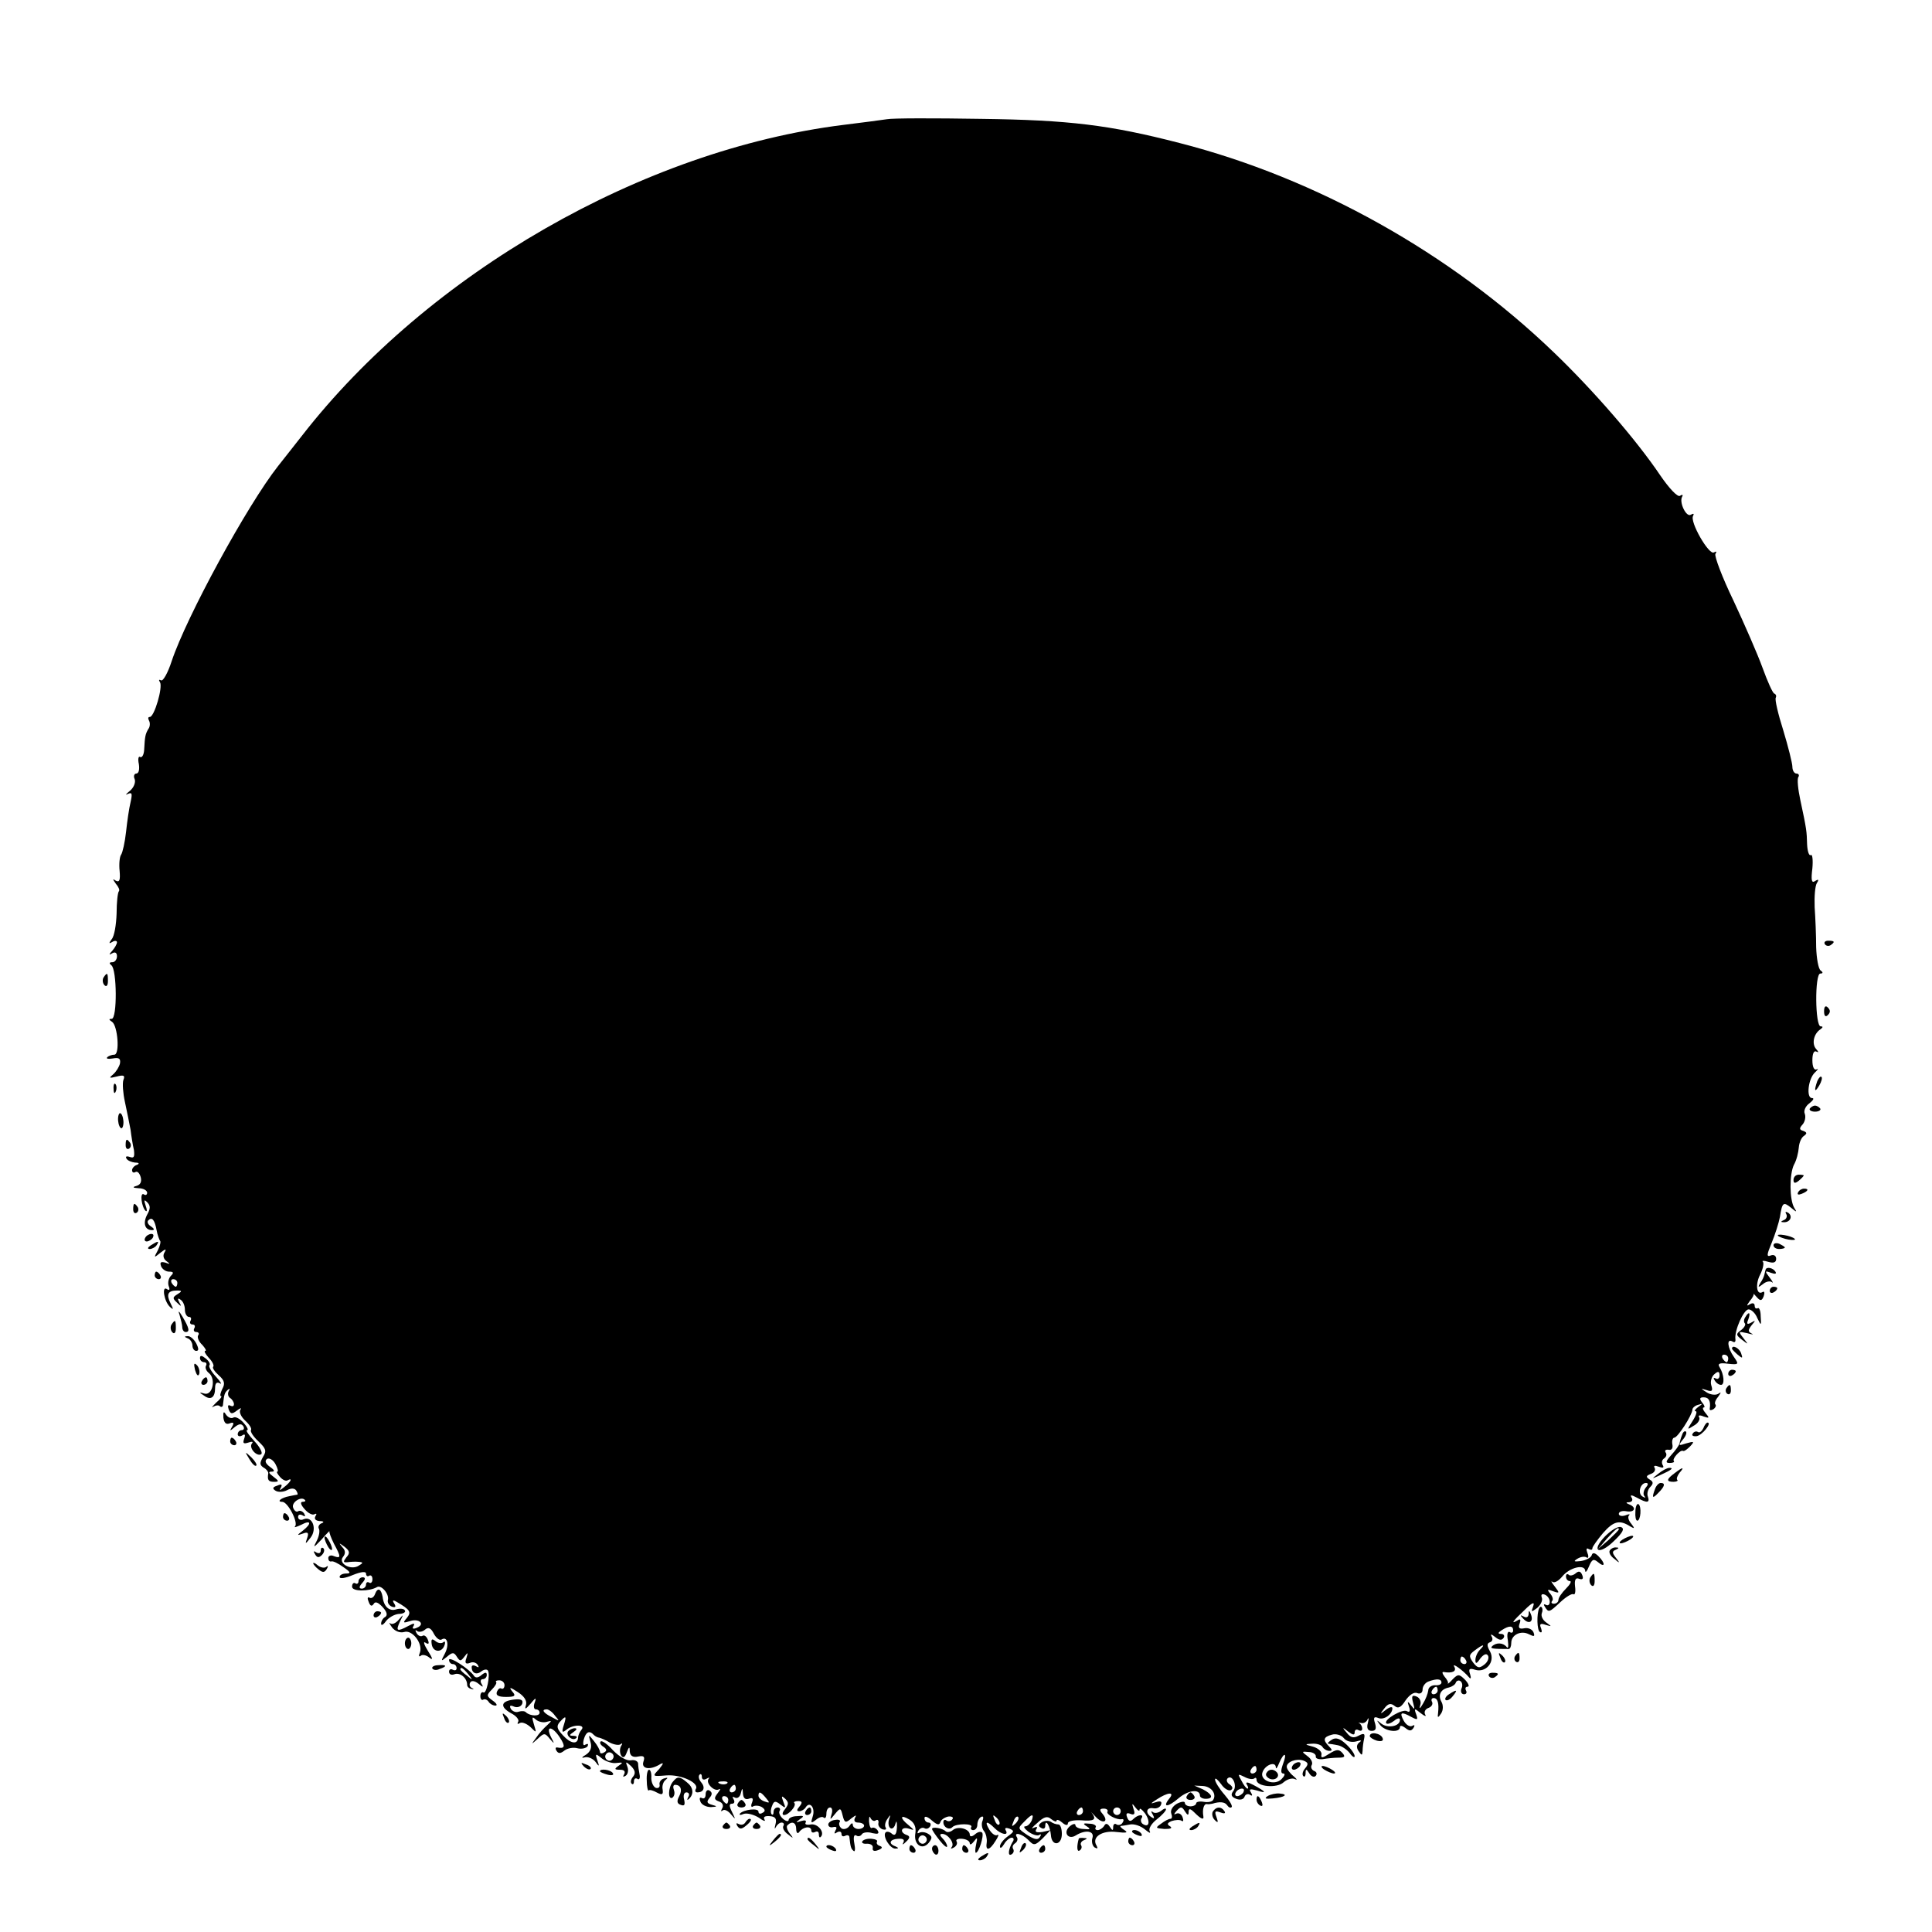 <?xml version="1.0" standalone="no"?>
<!DOCTYPE svg PUBLIC "-//W3C//DTD SVG 20010904//EN"
 "http://www.w3.org/TR/2001/REC-SVG-20010904/DTD/svg10.dtd">
<svg version="1.0" xmlns="http://www.w3.org/2000/svg"
 width="512pt" height="512pt" viewBox="0 0 512 512"
 preserveAspectRatio="xMidYMid meet">
<g transform="translate(0,512) scale(0.1,-0.1)"
fill="#000000" stroke="none">
<path d="M2350 4804 c-14 -2 -65 -9 -115 -15 -531 -66 -1100 -393 -1435 -824
-30 -38 -58 -74 -63 -80 -82 -104 -243 -400 -282 -517 -10 -31 -23 -54 -28
-51 -6 3 -7 1 -3 -5 8 -13 -15 -92 -27 -92 -5 0 -5 -4 -2 -10 3 -5 3 -16 -2
-22 -8 -14 -9 -19 -11 -56 -1 -13 -6 -21 -11 -18 -4 3 -6 -6 -3 -19 2 -14 0
-25 -7 -25 -5 0 -8 -7 -4 -15 3 -9 -3 -23 -13 -31 -11 -9 -13 -12 -5 -8 11 5
12 1 7 -22 -4 -16 -9 -51 -12 -79 -3 -27 -9 -54 -13 -60 -4 -5 -6 -25 -4 -43
2 -24 0 -31 -10 -26 -9 6 -9 5 0 -8 7 -8 11 -17 8 -20 -3 -3 -6 -29 -6 -59 -1
-30 -6 -60 -13 -68 -8 -11 -8 -13 2 -7 6 4 12 3 12 -1 0 -5 -6 -15 -12 -22
-10 -11 -10 -13 0 -7 7 4 12 1 12 -8 0 -9 -6 -16 -12 -16 -9 0 -9 -3 -3 -8 15
-10 16 -142 1 -142 -8 0 -8 -2 1 -8 15 -10 21 -87 6 -87 -6 0 -15 -3 -19 -7
-3 -4 3 -5 15 -3 16 3 21 0 19 -13 -2 -9 -10 -22 -18 -29 -12 -10 -11 -11 9
-6 19 5 23 3 18 -9 -3 -9 -1 -35 4 -58 5 -24 12 -57 15 -74 2 -17 6 -41 9 -54
2 -18 0 -22 -11 -18 -9 3 -12 1 -9 -4 3 -6 14 -10 23 -11 11 0 12 -3 5 -6 -7
-2 -13 -9 -13 -14 0 -6 4 -8 9 -5 5 3 11 -3 14 -14 3 -12 -1 -20 -12 -23 -11
-3 -9 -5 7 -6 12 0 22 -6 22 -12 0 -5 -4 -8 -9 -4 -11 6 -6 -34 5 -44 4 -3 4
3 0 14 -5 15 -4 17 4 9 9 -9 9 -17 0 -33 -12 -23 -6 -41 13 -41 7 0 6 4 -3 10
-8 5 -11 12 -7 16 10 10 17 1 22 -26 2 -12 7 -25 9 -28 3 -2 0 -14 -6 -26 -11
-20 -10 -20 7 -6 14 11 17 11 11 1 -5 -8 -3 -17 5 -23 11 -8 10 -9 -3 -4 -12
3 -15 1 -11 -10 3 -7 12 -14 21 -14 12 0 13 -3 5 -11 -6 -6 -9 -18 -6 -27 4
-10 2 -13 -5 -8 -14 9 -7 -34 9 -48 9 -8 9 -6 1 10 -12 24 -7 34 17 34 14 0
14 -2 1 -10 -13 -8 -13 -11 -1 -22 11 -11 13 -11 6 1 -5 9 -4 12 3 7 7 -4 12
-16 12 -27 0 -10 5 -19 11 -19 5 0 7 -4 4 -10 -3 -5 -1 -10 5 -10 6 0 8 -4 5
-10 -3 -5 -1 -10 5 -10 6 0 9 -4 5 -9 -3 -5 2 -17 11 -25 8 -9 12 -16 8 -16
-4 0 0 -8 9 -18 10 -10 15 -21 12 -24 -3 -3 4 -13 15 -23 15 -13 17 -22 9 -36
-5 -11 -7 -19 -3 -19 3 0 -2 -8 -13 -17 -10 -10 -14 -15 -8 -11 7 4 15 5 18 1
4 -3 8 -1 8 5 3 27 4 31 13 39 5 4 6 3 2 -4 -3 -6 -2 -14 4 -18 5 -3 10 -11
10 -16 0 -6 -4 -7 -10 -4 -6 3 -7 -1 -4 -10 5 -13 9 -13 22 -3 9 7 13 8 9 2
-4 -6 2 -19 13 -29 11 -10 18 -21 15 -25 -2 -4 6 -17 20 -30 20 -19 22 -25 12
-41 -9 -16 -9 -21 1 -28 8 -4 13 -11 13 -15 -3 -18 0 -23 15 -23 14 0 14 2 -2
14 -12 9 -14 13 -4 13 9 0 8 4 -5 13 -12 9 -14 16 -7 21 6 3 16 -3 22 -14 6
-11 8 -20 5 -20 -3 0 0 -6 7 -14 7 -8 16 -12 20 -9 15 8 8 -5 -9 -18 -11 -9
-14 -10 -9 -2 5 9 2 11 -9 6 -13 -4 -14 -8 -4 -14 7 -4 21 -3 30 2 11 6 20 5
24 -1 3 -5 5 -10 3 -11 -2 0 -11 -2 -21 -4 -22 -4 -35 -15 -19 -15 15 0 43
-55 34 -65 -4 -4 3 -2 16 4 26 14 29 4 5 -15 -17 -13 -17 -14 0 -8 13 5 16 2
11 -12 -6 -17 -5 -17 9 1 18 23 5 58 -18 49 -8 -4 -15 -1 -15 6 0 6 5 8 12 4
7 -4 8 -3 4 5 -4 6 -11 9 -16 6 -4 -3 -10 1 -13 9 -6 14 21 32 31 21 3 -3 0
-5 -6 -5 -7 0 -5 -8 5 -19 9 -11 21 -17 26 -14 6 3 7 1 3 -5 -4 -7 0 -12 11
-13 11 0 13 -3 5 -6 -6 -2 -10 -9 -7 -14 3 -5 1 -19 -5 -31 -11 -21 -10 -21
12 2 12 14 22 24 21 22 -1 -3 4 -17 12 -33 19 -35 19 -40 0 -33 -8 4 -15 1
-15 -5 0 -6 3 -10 8 -9 4 2 18 -5 32 -15 19 -13 21 -17 7 -17 -9 0 -17 -4 -17
-9 0 -6 16 -3 35 5 22 9 35 10 35 4 0 -6 4 -9 8 -6 5 3 9 -1 9 -9 0 -8 -4 -12
-9 -9 -4 3 -8 0 -8 -5 0 -6 -5 -11 -11 -11 -8 0 -8 5 1 15 9 10 9 15 1 15 -6
0 -11 -5 -11 -11 0 -5 -4 -8 -8 -5 -5 3 -9 -1 -9 -9 0 -13 45 -13 66 -1 11 7
33 -18 29 -34 -2 -7 3 -15 11 -18 9 -3 11 0 6 8 -6 9 -4 11 6 5 36 -21 40 -27
27 -43 -11 -13 -10 -14 9 -8 24 8 41 -9 17 -18 -9 -4 -13 -2 -8 5 4 8 1 8 -14
0 -30 -16 -34 -14 -22 12 10 20 10 20 -3 5 -8 -10 -18 -14 -23 -10 -4 4 -2 -1
5 -11 8 -10 21 -15 32 -12 21 7 50 -30 42 -54 -4 -9 -3 -13 2 -9 4 4 15 2 23
-5 10 -8 9 -2 -4 18 -10 16 -13 26 -7 22 9 -6 11 -3 7 7 -3 9 -10 14 -14 11
-5 -3 -12 0 -16 7 -4 7 -4 10 1 6 4 -4 14 -3 21 3 9 8 16 5 24 -11 6 -11 15
-18 20 -15 16 10 21 -14 9 -37 -11 -21 -11 -22 5 -9 15 13 19 13 27 0 8 -12
10 -12 20 1 9 12 10 12 5 -4 -5 -13 -2 -17 9 -13 8 4 17 1 21 -5 4 -7 3 -8 -4
-4 -7 4 -12 3 -12 -2 0 -16 13 -22 26 -11 7 5 14 6 17 2 7 -12 -4 -64 -12 -58
-4 2 -8 -2 -8 -10 0 -8 4 -12 8 -9 4 2 10 0 14 -6 3 -5 11 -10 18 -10 6 0 3 6
-7 13 -17 12 -17 15 -3 29 9 9 14 18 12 20 -3 3 1 5 8 5 8 0 14 -6 14 -13 0
-7 -4 -11 -8 -9 -4 3 -9 -1 -12 -8 -4 -10 4 -14 24 -14 24 0 27 3 16 15 -9 12
-5 11 15 -2 17 -11 25 -23 22 -34 -4 -13 -2 -13 12 3 14 17 16 17 11 3 -4 -10
-2 -18 3 -18 6 0 10 -4 10 -9 0 -10 -25 -9 -36 1 -3 4 -12 4 -19 2 -7 -3 -16
0 -21 7 -5 9 -2 11 9 6 8 -3 18 0 21 8 3 10 -3 13 -22 11 -35 -4 -38 -19 -8
-36 14 -7 23 -18 19 -23 -3 -6 -1 -7 5 -3 6 3 18 -2 28 -11 16 -16 16 -16 9 7
-6 20 -5 22 5 13 7 -6 20 -9 29 -6 14 4 14 3 1 -9 -8 -7 -22 -22 -29 -33 -14
-19 -14 -19 4 -3 17 16 19 16 32 0 13 -15 13 -14 3 5 -15 31 4 29 24 -2 15
-23 13 -30 -7 -26 -5 1 -6 -3 -2 -9 5 -8 11 -7 21 1 8 6 23 9 34 6 11 -3 23 0
27 5 3 6 1 8 -5 5 -6 -5 -8 0 -5 13 6 21 15 25 27 12 4 -4 11 -7 14 -7 4 -1
17 -6 28 -13 12 -6 25 -8 29 -4 5 4 5 1 1 -5 -4 -7 -4 -18 0 -25 5 -8 10 -6
15 8 6 16 8 16 8 2 1 -11 8 -16 22 -13 15 3 19 0 14 -14 -6 -19 18 -23 45 -6
10 5 8 1 -3 -13 -19 -20 -19 -20 19 -17 39 3 88 -20 78 -36 -3 -5 -1 -9 4 -9
17 0 22 13 10 27 -6 7 -8 16 -4 20 3 3 6 1 6 -6 0 -7 5 -9 12 -5 7 4 10 4 6 0
-9 -11 15 -35 27 -28 6 3 4 -1 -3 -10 -10 -13 -10 -17 3 -22 10 -3 13 -11 9
-18 -4 -7 -4 -10 1 -6 4 4 14 0 22 -10 13 -15 13 -15 3 6 -8 16 -8 22 0 22 6
0 8 5 4 12 -4 6 -3 8 4 4 6 -3 13 2 15 11 4 16 5 16 6 -1 1 -11 6 -16 15 -13
11 4 13 1 9 -10 -4 -9 -2 -14 3 -10 6 3 16 2 23 -2 9 -6 10 -11 2 -15 -6 -4
-11 -3 -11 3 0 10 -38 6 -49 -5 -3 -4 1 -5 10 -1 9 3 27 -2 40 -10 12 -9 19
-11 15 -5 -4 7 1 10 14 9 15 -1 19 -7 15 -22 -3 -11 -2 -14 1 -7 3 6 10 12 15
12 6 0 8 -4 5 -9 -3 -5 2 -15 12 -22 15 -12 16 -12 5 2 -7 9 -10 19 -6 22 12
12 23 7 23 -10 0 -10 4 -14 8 -8 10 14 32 17 32 4 0 -5 4 -7 10 -4 6 3 10 1
10 -6 0 -7 2 -10 5 -7 12 12 -8 36 -26 33 -11 -2 -17 0 -14 5 3 6 -2 7 -12 4
-15 -5 -15 -4 -3 5 12 8 11 10 -8 8 -12 0 -22 -5 -22 -10 0 -5 -7 -4 -15 3 -8
7 -12 16 -9 21 3 5 0 9 -5 9 -6 0 -11 -5 -11 -12 0 -6 -2 -9 -5 -6 -3 3 -3 13
1 22 5 14 9 14 22 4 14 -11 15 -10 8 7 -6 16 -5 17 5 8 10 -10 9 -15 -1 -28
-7 -8 -8 -15 -2 -15 12 0 34 25 27 32 -3 2 2 5 10 5 11 0 12 -4 4 -14 -8 -9
-8 -13 -1 -13 6 0 14 5 17 10 11 18 26 -1 19 -23 -6 -19 -5 -20 8 -10 8 7 18
10 21 6 4 -3 7 1 7 10 0 10 4 17 10 17 5 0 7 -8 4 -17 -5 -17 -5 -17 9 0 14
17 15 16 20 -4 5 -20 8 -21 23 -8 12 9 15 10 10 2 -4 -8 -1 -13 8 -13 9 0 16
-4 16 -8 0 -5 -7 -9 -15 -9 -8 0 -15 5 -15 11 0 6 -4 5 -9 -3 -5 -7 -14 -10
-20 -7 -6 4 -9 12 -6 17 4 5 -2 8 -12 6 -10 -1 -18 -7 -18 -12 0 -6 6 -9 13
-7 9 2 11 -1 6 -9 -4 -8 -3 -10 4 -5 7 4 12 2 12 -4 0 -6 4 -8 10 -5 6 3 11 1
11 -4 3 -26 4 -30 11 -36 4 -4 5 5 2 20 -3 16 -1 24 5 21 5 -4 12 -2 15 3 3 5
16 7 28 3 14 -3 19 -2 14 7 -4 6 -11 9 -15 7 -4 -3 -7 5 -8 17 0 12 1 16 4 9
3 -6 9 -10 14 -6 5 3 8 0 7 -7 -2 -6 3 -14 11 -17 8 -2 11 0 8 5 -3 5 -1 15 5
23 8 12 9 12 4 -2 -3 -10 -1 -20 4 -23 5 -3 11 3 13 12 3 10 4 6 4 -9 -1 -19
-5 -24 -13 -18 -6 6 -14 7 -17 4 -9 -10 12 -44 26 -43 9 0 9 2 0 6 -20 7 -15
19 7 20 13 1 18 -2 14 -10 -4 -7 -1 -6 7 2 11 10 11 15 2 18 -20 7 -15 23 5
17 16 -5 16 -5 0 9 -24 19 -23 30 2 15 13 -8 18 -20 16 -35 -6 -30 17 -48 35
-27 10 13 10 17 -1 24 -8 5 -18 6 -24 3 -5 -3 -6 -1 -2 6 4 6 11 9 16 6 5 -3
11 -1 15 5 3 5 1 10 -4 10 -6 0 -11 5 -11 12 0 6 8 4 19 -6 14 -12 20 -14 23
-5 2 7 12 13 21 15 9 1 15 -2 11 -7 -3 -5 -10 -7 -15 -4 -5 4 -9 2 -9 -4 0
-14 16 -22 24 -13 10 10 56 10 50 0 -3 -4 0 -8 5 -8 6 0 11 6 11 14 0 8 4 18
10 21 6 3 7 -1 4 -10 -4 -8 -2 -21 4 -28 5 -6 8 -20 7 -29 -4 -24 7 -23 23 3
8 12 10 19 5 16 -5 -3 -14 3 -21 14 -14 23 -7 25 14 4 17 -17 39 -21 29 -5 -3
6 1 7 10 4 14 -6 13 -8 -5 -21 -11 -8 -20 -20 -20 -26 0 -7 5 -4 11 6 5 9 15
17 20 17 6 0 7 -6 2 -12 -11 -19 -13 -39 -2 -32 5 3 7 9 4 14 -3 5 -1 11 5 15
6 4 8 11 5 16 -10 15 13 10 30 -7 15 -16 18 -15 38 4 l21 22 -22 -5 c-15 -2
-20 0 -16 7 5 7 2 8 -7 4 -8 -4 -3 2 10 13 18 17 27 19 37 10 8 -6 14 -8 14
-4 0 4 7 2 15 -5 9 -8 15 -8 15 -2 0 6 16 9 35 8 35 -3 42 2 28 20 -5 5 0 1
10 -10 19 -21 37 -15 19 7 -9 10 -8 14 3 14 8 0 12 -4 10 -8 -5 -7 25 -23 38
-20 5 1 6 -3 2 -9 -3 -6 -11 -8 -16 -5 -5 4 -9 0 -9 -7 0 -10 -2 -10 -9 1 -6
9 -11 10 -15 2 -4 -6 -12 -11 -17 -11 -6 0 -8 4 -5 8 2 4 -5 9 -17 9 -17 2
-18 0 -7 -7 11 -7 10 -9 -8 -7 -12 0 -22 5 -22 10 0 5 -7 4 -15 -3 -19 -16 -4
-37 16 -24 26 16 50 12 44 -7 -3 -9 0 -21 6 -25 8 -4 9 -3 5 5 -14 22 14 41
53 36 25 -3 32 -2 21 5 -8 5 -13 10 -10 11 3 0 14 2 25 4 11 2 28 -4 39 -13
11 -9 16 -12 13 -5 -4 6 4 20 18 31 14 11 25 23 25 27 0 4 -6 2 -13 -4 -8 -6
-18 -7 -22 -3 -5 4 -5 1 0 -7 5 -9 4 -12 -3 -7 -18 11 -14 27 4 24 10 -2 19 3
21 10 3 8 -2 10 -14 6 -15 -5 -15 -4 2 7 30 20 49 21 34 3 -20 -25 -4 -24 25
1 25 21 56 25 56 6 0 -4 7 -8 15 -8 22 0 18 12 -7 25 l-23 10 22 -1 c23 -1 38
-21 28 -37 -3 -5 -14 -7 -25 -5 -11 2 -20 0 -20 -4 0 -4 -7 -8 -15 -8 -8 0
-15 4 -15 9 0 5 -9 4 -21 -2 -12 -7 -18 -18 -15 -26 3 -8 2 -14 -2 -14 -5 0
-16 -6 -25 -13 -16 -11 -15 -12 9 -14 16 0 22 2 15 7 -9 5 -8 9 4 14 9 3 21 4
26 1 5 -4 6 1 3 9 -3 9 -11 13 -18 9 -6 -3 -5 0 2 8 11 12 14 12 22 -1 7 -11
10 -12 10 -2 0 10 4 10 16 -2 17 -17 25 -20 23 -9 -3 17 1 33 9 32 4 -1 10 0
15 1 19 6 33 5 39 -4 4 -6 9 -8 12 -5 3 3 -6 18 -19 33 -14 16 -25 34 -25 40
0 6 7 0 16 -12 8 -12 20 -19 26 -16 6 4 5 9 -3 15 -7 4 -10 11 -6 16 13 12 27
-20 15 -34 -7 -9 -5 -15 8 -20 10 -4 19 -2 22 5 2 7 9 9 14 6 7 -5 8 -2 3 6
-6 9 -2 10 16 5 28 -9 24 -3 -10 15 -15 8 -21 8 -17 1 4 -6 5 -11 2 -11 -3 0
-10 9 -16 21 -10 18 -10 19 8 10 11 -6 22 -7 26 -4 3 3 6 2 6 -4 0 -18 54 -23
72 -6 9 8 23 12 30 8 7 -3 5 0 -4 8 -10 8 -18 19 -18 25 0 13 26 23 45 16 12
-5 13 -9 4 -20 -7 -8 -9 -17 -5 -21 3 -3 6 0 6 8 0 12 2 12 10 -1 5 -8 13 -11
17 -6 4 5 2 11 -5 13 -6 3 -9 10 -6 15 4 6 -1 17 -11 24 -16 12 -16 13 3 11
11 0 20 -6 19 -12 -1 -5 7 -8 18 -7 11 2 30 4 42 4 17 0 19 3 10 13 -9 10 -16
9 -35 -3 -17 -11 -22 -12 -20 -2 2 7 -8 17 -22 21 -23 6 -23 7 -3 8 12 1 25
-3 28 -9 3 -5 11 -10 18 -10 8 0 8 3 -1 12 -17 17 -15 25 8 31 10 3 25 -1 31
-9 7 -9 21 -12 33 -9 13 4 16 3 9 -2 -8 -6 -9 -14 -3 -23 9 -13 10 -13 11 0 0
8 2 23 4 32 3 14 0 16 -15 8 -13 -7 -21 -5 -31 8 -13 15 -12 16 4 3 12 -9 17
-10 17 -2 0 7 5 9 10 6 6 -3 10 -2 10 4 0 5 -3 11 -7 14 -5 2 -3 2 4 1 6 -2
14 2 17 9 3 7 4 3 1 -9 -4 -14 0 -21 10 -21 11 0 13 6 9 20 -5 15 -3 19 9 14
15 -6 37 10 37 26 0 5 -8 3 -17 -4 -16 -13 -17 -12 -4 4 10 13 17 14 27 6 9
-8 17 -4 29 15 10 14 22 23 31 19 8 -3 14 1 14 10 0 8 7 18 16 21 22 8 34 7
34 -3 0 -5 -8 -8 -17 -7 -10 0 -18 -6 -18 -14 -1 -8 -7 -24 -14 -35 -8 -14
-11 -15 -7 -3 3 9 -2 19 -10 22 -12 5 -14 1 -9 -17 5 -18 4 -19 -5 -7 -10 13
-11 12 -6 -3 4 -11 2 -16 -5 -12 -11 8 -64 -23 -55 -32 3 -3 12 0 21 7 8 7 15
8 15 2 0 -17 -32 -23 -49 -10 -14 11 -14 11 -3 -4 14 -17 52 -21 52 -5 0 5 6
4 14 -2 11 -9 16 -9 22 0 4 7 3 9 -4 5 -6 -3 -16 3 -22 14 -12 22 -7 25 20 10
17 -9 18 -8 13 7 -6 16 -5 17 12 3 10 -8 16 -10 12 -4 -4 7 0 15 9 18 8 3 12
10 9 16 -3 5 -1 10 4 10 11 0 15 -13 12 -40 -2 -13 0 -13 8 -1 6 9 6 22 1 31
-10 18 -2 34 20 38 8 2 17 8 18 13 2 5 8 7 12 4 5 -3 7 -12 3 -20 -3 -8 0 -15
7 -15 6 0 8 5 5 10 -3 6 -1 10 4 10 6 0 3 8 -6 18 -16 16 -19 16 -33 2 -8 -9
-14 -14 -13 -11 2 2 -2 10 -9 18 -6 8 -7 13 -2 12 23 -4 35 2 28 14 -8 13 24
-10 39 -28 5 -6 6 -2 3 8 -5 14 -2 17 13 12 29 -9 54 21 40 48 -9 16 -9 22 0
25 6 2 8 9 4 15 -4 7 -1 7 9 -1 11 -9 18 -10 23 -2 3 5 0 10 -7 10 -9 0 -9 3
2 10 20 13 30 12 30 -1 0 -5 -4 -8 -9 -4 -6 3 -8 -7 -5 -22 2 -16 1 -23 -3
-18 -9 12 -28 13 -39 2 -6 -6 3 -7 44 -7 4 0 7 7 7 16 0 22 26 34 47 23 14 -7
16 -6 12 5 -3 8 -14 13 -24 11 -14 -3 -17 1 -13 12 4 11 2 14 -5 9 -20 -12
-13 -2 18 27 21 21 28 23 23 10 -6 -16 -5 -16 11 -4 9 8 15 20 12 27 -3 8 0
11 8 8 7 -3 13 -11 13 -19 0 -8 -5 -11 -10 -8 -6 3 -7 1 -3 -5 10 -16 11 -16
42 13 14 13 30 23 34 20 4 -2 6 7 4 21 -2 18 2 24 11 20 9 -3 12 0 8 10 -4 10
-9 12 -18 4 -6 -5 -15 -7 -18 -3 -4 3 -7 1 -7 -5 0 -7 5 -12 10 -12 6 0 1 -9
-10 -20 -11 -11 -20 -24 -20 -30 0 -5 -5 -10 -12 -10 -6 0 -8 3 -5 7 4 3 2 12
-5 20 -9 11 -7 12 8 6 17 -6 18 -5 4 13 -8 10 -11 16 -6 12 5 -4 16 2 26 14
19 24 60 34 61 15 0 -6 5 -1 10 12 8 19 12 21 24 11 19 -16 20 -3 1 16 -10 10
-16 10 -18 2 -2 -6 -15 -13 -29 -15 -18 -2 -20 -1 -9 6 8 5 18 7 24 4 5 -4 7
1 3 11 -4 10 -3 15 3 11 6 -3 10 -3 10 2 0 4 13 22 28 40 28 32 44 36 72 18
12 -7 13 -6 3 7 -7 8 -10 18 -6 22 4 4 0 4 -10 0 -9 -3 -17 -1 -17 4 0 6 9 9
20 7 22 -4 28 10 8 18 -10 4 -10 6 0 6 7 1 10 6 6 12 -5 8 -1 8 14 0 27 -15
35 -14 29 3 -3 7 0 19 6 25 9 9 9 14 -1 20 -11 7 -10 10 3 15 9 3 13 10 10 16
-4 6 1 7 11 3 11 -4 15 -3 10 5 -3 6 -2 13 4 17 6 4 8 11 4 16 -3 5 0 8 8 7 8
-2 12 4 10 14 -2 10 1 18 5 18 9 0 47 59 48 74 0 5 7 11 15 13 13 4 13 3 0 -6
-8 -6 -11 -11 -6 -11 4 0 1 -11 -8 -25 -16 -25 -16 -25 3 -13 11 6 17 16 14
22 -4 5 1 7 12 2 15 -5 16 -4 5 9 -7 8 -9 15 -5 15 4 0 2 6 -4 13 -8 10 -7 14
4 14 14 0 19 -11 16 -30 -1 -5 3 -5 9 -2 6 4 9 10 6 13 -3 3 0 12 7 20 9 13 9
14 0 8 -7 -4 -21 -2 -30 4 -17 11 -17 11 0 6 14 -5 17 -2 12 13 -3 10 1 23 8
29 10 9 14 8 14 -3 0 -8 -5 -11 -10 -8 -6 3 -7 1 -3 -5 4 -7 11 -12 17 -12 10
0 8 28 -4 47 -6 9 0 12 22 9 29 -3 30 -2 16 18 -17 24 -20 50 -4 41 6 -4 9 -1
8 6 -3 23 22 79 35 79 7 0 18 -10 23 -23 10 -21 11 -21 9 5 0 14 -4 24 -8 21
-5 -2 -8 1 -8 7 0 6 -5 8 -12 4 -10 -6 -10 -5 -1 8 7 8 12 17 10 19 -1 2 3 -2
9 -9 9 -10 13 -10 18 3 3 9 2 14 -3 11 -16 -10 -20 21 -6 47 7 14 10 29 7 33
-4 3 2 4 14 0 14 -4 21 -2 21 8 0 8 -6 12 -14 9 -12 -5 -11 2 2 33 9 22 19 53
22 69 6 39 9 41 30 24 14 -12 16 -12 8 0 -13 22 -13 89 -1 114 7 12 12 33 13
46 1 13 7 27 14 31 8 6 8 9 -2 13 -11 3 -11 7 -2 17 6 7 9 19 6 28 -4 8 2 21
12 28 10 8 14 14 7 14 -16 0 -10 52 8 68 8 8 10 11 4 8 -6 -3 -11 6 -11 24 0
18 4 27 11 23 6 -3 6 -1 -1 7 -12 13 -7 40 11 52 7 5 8 8 1 8 -15 0 -16 140
-1 140 7 0 8 3 1 8 -6 4 -11 32 -12 62 0 30 -2 78 -4 106 -1 28 1 56 6 64 6 9
4 11 -5 5 -9 -6 -11 2 -7 34 2 22 0 38 -4 35 -5 -3 -9 10 -10 28 -1 35 -1 39
-18 118 -6 28 -9 56 -5 61 3 5 0 9 -5 9 -6 0 -11 8 -11 18 0 9 -11 53 -24 96
-14 44 -23 83 -20 87 2 4 1 9 -4 11 -4 1 -18 32 -31 68 -13 36 -48 116 -77
178 -30 62 -51 118 -48 124 4 6 3 8 -4 4 -13 -8 -65 82 -55 97 3 6 1 7 -6 3
-12 -8 -32 33 -23 48 3 5 0 6 -6 2 -6 -4 -28 19 -52 54 -64 95 -178 226 -281
325 -274 264 -630 463 -993 556 -186 48 -293 61 -526 64 -124 2 -236 2 -250
-1z m-1880 -3084 c0 -5 -2 -10 -4 -10 -3 0 -8 5 -11 10 -3 6 -1 10 4 10 6 0
11 -4 11 -10z m4110 -200 c0 -5 -2 -10 -4 -10 -3 0 -8 5 -11 10 -3 6 -1 10 4
10 6 0 11 -4 11 -10z m-219 -343 c-6 -8 -7 -18 -3 -22 4 -5 2 -5 -5 -1 -14 8
-6 36 9 36 7 0 6 -5 -1 -13z m-3443 -184 c-9 -12 -9 -14 3 -13 7 1 21 2 29 1
13 -1 13 -3 1 -10 -21 -14 -56 6 -42 23 7 9 7 17 -2 26 -10 12 -9 12 6 1 14
-11 15 -17 5 -28z m3004 -245 c-7 -7 -12 -19 -12 -27 0 -11 3 -11 13 4 9 11
16 14 20 8 4 -6 0 -17 -9 -24 -14 -11 -18 -10 -30 5 -12 17 -11 21 4 32 22 17
30 18 14 2z m-37 -28 c3 -5 1 -10 -4 -10 -6 0 -11 5 -11 10 0 6 2 10 4 10 3 0
8 -4 11 -10z m-75 -80 c0 -5 -5 -10 -11 -10 -5 0 -7 5 -4 10 3 6 8 10 11 10 2
0 4 -4 4 -10z m-2339 -67 c13 -15 12 -15 -8 -4 -24 12 -29 21 -14 21 5 0 15
-7 22 -17z m23 -25 c-6 -19 -4 -21 7 -12 18 15 52 14 40 0 -5 -6 -9 -15 -9
-21 -1 -19 -20 -16 -40 6 -16 17 -18 24 -9 35 17 19 19 17 11 -8z m1906 -103
c-6 -17 -6 -25 1 -25 6 0 3 -7 -5 -15 -19 -19 -59 -3 -50 19 7 19 34 29 35 13
0 -7 4 -2 9 11 13 30 22 28 10 -3z m-70 -15 c0 -5 -5 -10 -11 -10 -5 0 -7 5
-4 10 3 6 8 10 11 10 2 0 4 -4 4 -10z m-1403 -36 c-3 -3 -12 -4 -19 -1 -8 3
-5 6 6 6 11 1 17 -2 13 -5z m23 -14 c0 -5 -5 -10 -11 -10 -5 0 -7 5 -4 10 3 6
8 10 11 10 2 0 4 -4 4 -10z m1345 -10 c-3 -5 -11 -10 -16 -10 -6 0 -7 5 -4 10
3 6 11 10 16 10 6 0 7 -4 4 -10z m-1265 -15 c11 -13 10 -14 -4 -9 -9 3 -16 10
-16 15 0 13 6 11 20 -6z m-100 -5 c0 -5 -2 -10 -4 -10 -3 0 -8 5 -11 10 -3 6
-1 10 4 10 6 0 11 -4 11 -10z m1090 -26 c0 6 6 1 14 -9 15 -21 12 -40 -5 -29
-5 3 -7 10 -4 15 8 12 -9 11 -22 -2 -7 -7 -12 -6 -16 5 -4 10 -1 13 9 9 10 -4
13 0 8 13 -5 16 -4 16 5 4 6 -8 11 -11 11 -6z m-150 -4 c0 -5 -5 -10 -11 -10
-5 0 -7 5 -4 10 3 6 8 10 11 10 2 0 4 -4 4 -10z m100 0 c0 -5 -4 -10 -10 -10
-5 0 -10 5 -10 10 0 6 5 10 10 10 6 0 10 -4 10 -10z m-322 -35 c-3 -3 -9 2
-12 12 -6 14 -5 15 5 6 7 -7 10 -15 7 -18z m43 2 c-10 -9 -11 -8 -5 6 3 10 9
15 12 12 3 -3 0 -11 -7 -18z m43 8 c-4 -8 -11 -15 -17 -15 -6 0 -2 -6 8 -14
11 -8 24 -12 29 -9 5 4 6 1 2 -5 -5 -9 -14 -7 -32 4 -28 19 -28 18 -8 38 19
20 25 20 18 1z m-280 -56 c-3 -5 -10 -7 -15 -3 -5 3 -7 10 -3 15 3 5 10 7 15
3 5 -3 7 -10 3 -15z"/>
<path d="M1505 531 c-6 -11 13 -26 22 -17 4 3 0 6 -8 6 -11 0 -11 2 1 10 9 6
10 10 3 10 -6 0 -14 -4 -18 -9z"/>
<path d="M3356 421 c-3 -5 1 -11 9 -15 15 -6 29 7 18 18 -9 9 -21 8 -27 -3z"/>
<path d="M4836 2618 c3 -5 10 -6 15 -3 13 9 11 12 -6 12 -8 0 -12 -4 -9 -9z"/>
<path d="M274 2529 c-3 -6 -2 -15 3 -20 5 -5 9 -1 9 11 0 23 -2 24 -12 9z"/>
<path d="M4834 2440 c0 -13 4 -16 10 -10 7 7 7 13 0 20 -6 6 -10 3 -10 -10z"/>
<path d="M4816 2255 c-9 -26 -7 -32 5 -12 6 10 9 21 6 23 -2 3 -7 -2 -11 -11z"/>
<path d="M301 2234 c0 -11 3 -14 6 -6 3 7 2 16 -1 19 -3 4 -6 -2 -5 -13z"/>
<path d="M4796 2182 c-2 -4 4 -8 14 -8 10 0 16 4 14 8 -3 4 -9 8 -14 8 -5 0
-11 -4 -14 -8z"/>
<path d="M313 2150 c1 -11 5 -20 9 -20 3 0 6 9 5 20 -1 11 -5 20 -9 20 -3 0
-6 -9 -5 -20z"/>
<path d="M333 2085 c0 -8 4 -12 9 -9 5 3 6 10 3 15 -9 13 -12 11 -12 -6z"/>
<path d="M4753 1993 c0 -9 4 -10 14 -2 7 6 13 12 13 14 0 1 -6 2 -13 2 -8 0
-14 -6 -14 -14z"/>
<path d="M4765 1960 c-3 -6 1 -7 9 -4 18 7 21 14 7 14 -6 0 -13 -4 -16 -10z"/>
<path d="M353 1915 c0 -8 4 -12 9 -9 5 3 6 10 3 15 -9 13 -12 11 -12 -6z"/>
<path d="M4734 1902 c3 -5 0 -13 -6 -15 -9 -4 -10 -6 -1 -6 17 -1 25 16 12 25
-7 4 -9 3 -5 -4z"/>
<path d="M385 1840 c-3 -5 -2 -10 4 -10 5 0 13 5 16 10 3 6 2 10 -4 10 -5 0
-13 -4 -16 -10z"/>
<path d="M4712 1845 c3 -3 16 -8 28 -10 12 -2 20 -1 16 2 -4 4 -16 8 -28 10
-12 2 -19 1 -16 -2z"/>
<path d="M400 1820 c-9 -6 -10 -10 -3 -10 6 0 15 5 18 10 8 12 4 12 -15 0z"/>
<path d="M4700 1820 c0 -6 7 -10 15 -10 8 0 15 2 15 4 0 2 -7 6 -15 10 -8 3
-15 1 -15 -4z"/>
<path d="M4679 1755 c-1 -3 -2 -8 -3 -12 -1 -5 -5 -15 -11 -23 -7 -12 -6 -13
7 -3 8 7 19 9 24 5 4 -4 2 2 -6 12 -14 18 -13 19 3 13 11 -4 16 -3 12 3 -6 10
-24 14 -26 5z"/>
<path d="M410 1740 c0 -5 5 -10 11 -10 5 0 7 5 4 10 -3 6 -8 10 -11 10 -2 0
-4 -4 -4 -10z"/>
<path d="M4690 1699 c0 -5 5 -7 10 -4 6 3 10 8 10 11 0 2 -4 4 -10 4 -5 0 -10
-5 -10 -11z"/>
<path d="M476 1635 c3 -11 7 -26 7 -32 0 -7 4 -13 9 -13 12 0 9 11 -8 40 -10
17 -13 18 -8 5z"/>
<path d="M4625 1629 c-4 -6 -4 -13 -1 -16 3 -3 -1 -11 -10 -18 -14 -10 -14
-13 3 -26 17 -13 17 -13 3 5 -14 18 -13 18 10 13 14 -4 19 -4 12 -1 -10 5 -10
9 0 22 11 13 11 14 -1 7 -11 -6 -13 -4 -8 8 7 19 2 23 -8 6z"/>
<path d="M454 1609 c-3 -6 -2 -15 3 -20 5 -5 9 -1 9 11 0 23 -2 24 -12 9z"/>
<path d="M498 1573 c6 -2 12 -11 12 -19 0 -8 5 -14 10 -14 7 0 7 6 0 20 -6 11
-16 20 -23 19 -9 0 -9 -2 1 -6z"/>
<path d="M4590 1546 c0 -2 7 -9 15 -16 13 -11 14 -10 9 4 -5 14 -24 23 -24 12z"/>
<path d="M530 1521 c0 -6 5 -11 11 -11 5 0 8 -4 5 -9 -3 -5 0 -14 8 -20 19
-16 9 -61 -13 -54 -13 4 -14 3 -1 -5 18 -14 30 -6 30 19 0 13 4 18 13 13 6 -4
2 4 -11 18 -12 13 -20 27 -17 30 3 3 -1 11 -10 18 -10 8 -15 9 -15 1z"/>
<path d="M517 1489 c4 -13 8 -18 11 -10 2 7 -1 18 -6 23 -8 8 -9 4 -5 -13z"/>
<path d="M4580 1479 c0 -5 5 -7 10 -4 6 3 10 8 10 11 0 2 -4 4 -10 4 -5 0 -10
-5 -10 -11z"/>
<path d="M535 1460 c-3 -5 -1 -10 4 -10 6 0 11 5 11 10 0 6 -2 10 -4 10 -3 0
-8 -4 -11 -10z"/>
<path d="M4575 1441 c-3 -5 -2 -12 3 -15 5 -3 9 1 9 9 0 17 -3 19 -12 6z"/>
<path d="M592 1363 c2 -14 7 -19 17 -15 10 4 12 1 6 -9 -7 -12 -6 -12 7 -1 11
9 18 10 23 2 3 -5 1 -10 -4 -10 -6 0 -11 -5 -11 -11 0 -5 5 -7 12 -3 7 5 9 2
5 -9 -4 -12 -2 -14 11 -10 9 3 14 3 10 -2 -10 -11 12 -36 24 -29 5 3 -3 19
-18 35 -15 16 -24 29 -19 29 4 0 0 9 -10 20 -10 11 -22 17 -27 13 -6 -3 -14 1
-19 8 -6 10 -8 8 -7 -8z"/>
<path d="M4514 1335 c-4 -8 -10 -13 -14 -10 -5 3 -11 1 -14 -4 -4 -5 1 -8 10
-7 15 2 42 36 29 36 -3 0 -8 -7 -11 -15z"/>
<path d="M4458 1318 c-3 -7 -6 -17 -7 -23 -1 -5 -11 -19 -22 -31 -15 -17 -16
-21 -4 -21 8 0 13 2 11 5 -6 5 17 31 24 27 3 -2 11 4 19 12 12 13 11 14 -10 8
-21 -7 -22 -6 -10 9 8 9 12 19 9 22 -3 3 -8 -1 -10 -8z"/>
<path d="M610 1300 c0 -5 5 -10 11 -10 5 0 7 5 4 10 -3 6 -8 10 -11 10 -2 0
-4 -4 -4 -10z"/>
<path d="M661 1253 c7 -12 15 -20 18 -17 3 2 -3 12 -13 22 -17 16 -18 16 -5
-5z"/>
<path d="M4394 1214 c-18 -14 -18 -14 6 -3 31 14 36 19 24 19 -6 0 -19 -7 -30
-16z"/>
<path d="M4438 1216 c-22 -16 -23 -23 -3 -23 8 0 13 3 10 5 -3 3 0 11 6 19 14
16 9 16 -13 -1z"/>
<path d="M4386 1174 c-9 -24 -7 -27 9 -10 17 17 19 26 6 26 -5 0 -12 -7 -15
-16z"/>
<path d="M4334 1114 c-1 -13 1 -24 5 -24 9 0 12 38 3 44 -4 2 -8 -7 -8 -20z"/>
<path d="M750 1100 c0 -5 5 -10 11 -10 5 0 7 5 4 10 -3 6 -8 10 -11 10 -2 0
-4 -4 -4 -10z"/>
<path d="M4254 1049 c-39 -40 -17 -52 23 -13 24 23 29 33 19 37 -8 3 -26 -8
-42 -24z m36 18 c0 -2 -12 -14 -27 -28 l-28 -24 24 28 c23 25 31 32 31 24z"/>
<path d="M860 1045 c0 -5 5 -17 10 -25 5 -8 10 -10 10 -5 0 6 -5 17 -10 25 -5
8 -10 11 -10 5z"/>
<path d="M4300 1040 c-8 -5 -10 -10 -5 -10 6 0 17 5 25 10 8 5 11 10 5 10 -5
0 -17 -5 -25 -10z"/>
<path d="M850 1011 c0 -7 -5 -9 -12 -5 -7 5 -8 3 -3 -5 5 -9 10 -10 18 -2 6 6
8 14 4 18 -4 3 -7 1 -7 -6z"/>
<path d="M4266 1011 c-3 -5 2 -15 12 -22 15 -13 16 -12 4 3 -10 13 -10 17 0
21 9 4 9 6 1 6 -6 1 -14 -3 -17 -8z"/>
<path d="M830 977 c0 -2 6 -10 14 -16 11 -9 16 -9 22 1 4 7 4 10 -1 6 -4 -4
-14 -3 -22 3 -7 6 -13 9 -13 6z"/>
<path d="M4214 939 c-3 -6 -2 -15 3 -20 5 -5 9 -1 9 11 0 23 -2 24 -12 9z"/>
<path d="M994 896 c-3 -9 -10 -13 -15 -10 -5 3 -6 -2 -2 -11 4 -11 8 -13 13
-6 4 8 12 5 24 -8 11 -12 14 -21 7 -26 -6 -3 -11 -11 -11 -18 0 -6 6 -3 13 7
7 9 22 18 34 19 12 0 19 5 16 9 -2 5 -13 6 -23 3 -18 -6 -33 7 -36 33 -4 22
-13 26 -20 8z"/>
<path d="M4079 858 c-7 -15 -6 -59 2 -63 5 -3 6 1 3 10 -5 11 -2 14 12 9 17
-5 17 -5 2 6 -9 6 -15 17 -12 25 5 12 -2 23 -7 13z"/>
<path d="M990 839 c0 -5 5 -7 10 -4 6 3 10 8 10 11 0 2 -4 4 -10 4 -5 0 -10
-5 -10 -11z"/>
<path d="M4051 842 c-1 -8 -6 -10 -13 -6 -10 5 -10 4 -1 -6 15 -16 28 -8 20
12 -4 11 -6 11 -6 0z"/>
<path d="M1073 765 c0 -8 4 -15 9 -15 4 0 8 7 8 15 0 8 -4 15 -8 15 -5 0 -9
-7 -9 -15z"/>
<path d="M1144 763 c3 -22 27 -24 34 -3 3 8 1 12 -3 8 -5 -4 -14 -3 -21 3 -9
7 -12 6 -10 -8z"/>
<path d="M3976 727 c3 -10 9 -15 12 -12 3 3 0 11 -7 18 -10 9 -11 8 -5 -6z"/>
<path d="M4015 731 c-3 -5 -2 -12 3 -15 5 -3 9 1 9 9 0 17 -3 19 -12 6z"/>
<path d="M1190 721 c0 -6 5 -11 10 -11 6 0 10 -5 10 -11 0 -5 -4 -7 -10 -4 -5
3 -10 1 -10 -5 0 -7 6 -10 14 -7 15 6 34 -10 34 -28 0 -5 5 -10 12 -11 6 -2 7
-1 0 3 -5 2 -7 9 -4 14 3 6 12 5 22 -3 12 -10 14 -10 8 0 -4 6 -2 12 3 12 6 0
11 5 11 11 0 8 -4 8 -14 0 -9 -8 -16 -8 -20 -2 -12 18 -66 53 -66 42z m51 -38
c13 -16 12 -17 -3 -4 -10 7 -18 15 -18 17 0 8 8 3 21 -13z"/>
<path d="M1146 698 c3 -4 11 -5 19 -1 21 7 19 12 -4 10 -11 0 -18 -5 -15 -9z"/>
<path d="M3946 678 c3 -5 10 -6 15 -3 13 9 11 12 -6 12 -8 0 -12 -4 -9 -9z"/>
<path d="M3840 630 c-8 -5 -12 -12 -9 -15 4 -3 12 1 19 10 14 17 11 19 -10 5z"/>
<path d="M1336 567 c3 -10 9 -15 12 -12 3 3 0 11 -7 18 -10 9 -11 8 -5 -6z"/>
<path d="M3630 519 c0 -3 9 -9 19 -12 13 -3 18 0 15 7 -5 13 -34 18 -34 5z"/>
<path d="M1565 503 c4 -14 0 -25 -12 -33 -12 -7 -13 -10 -3 -7 8 2 21 -3 28
-12 10 -14 11 -13 5 4 -6 18 -5 19 12 5 10 -8 28 -14 39 -12 17 2 18 1 6 -7
-13 -9 -12 -11 3 -11 11 0 15 -4 11 -12 -4 -7 -3 -8 4 -4 6 4 8 14 5 23 -6 15
-5 16 9 3 11 -11 13 -19 6 -28 -6 -7 -8 -15 -4 -19 3 -3 6 -1 6 6 0 7 4 10 9
7 5 -4 8 2 6 11 -2 10 -4 23 -4 30 -1 6 -9 10 -19 8 -11 -2 -30 9 -47 26 -15
17 -30 27 -33 24 -4 -3 0 -10 7 -14 9 -6 10 -11 2 -15 -6 -4 -11 -3 -11 1 0 5
-7 18 -16 29 -15 19 -15 18 -9 -3z m59 -44 c-3 -5 -10 -7 -15 -3 -5 3 -7 10
-3 15 3 5 10 7 15 3 5 -3 7 -10 3 -15z"/>
<path d="M3530 510 c-8 -5 -13 -10 -10 -11 3 0 14 -2 25 -4 11 -2 25 -12 32
-21 7 -10 13 -13 13 -8 0 6 -10 20 -23 32 -16 15 -27 18 -37 12z"/>
<path d="M1547 439 c7 -7 15 -10 18 -7 3 3 -2 9 -12 12 -14 6 -15 5 -6 -5z"/>
<path d="M3425 440 c-3 -5 -2 -10 4 -10 5 0 13 5 16 10 3 6 2 10 -4 10 -5 0
-13 -4 -16 -10z"/>
<path d="M3510 430 c8 -5 20 -10 25 -10 6 0 3 5 -5 10 -8 5 -19 10 -25 10 -5
0 -3 -5 5 -10z"/>
<path d="M1590 426 c0 -2 9 -6 20 -9 11 -3 18 -1 14 4 -5 9 -34 13 -34 5z"/>
<path d="M1714 401 c0 -16 3 -28 5 -26 2 3 12 0 21 -5 15 -8 18 -6 16 8 -2 9
2 21 8 25 7 6 6 7 -4 4 -8 -2 -14 -10 -12 -17 1 -6 -3 -10 -10 -8 -7 3 -12 15
-12 26 1 12 -2 22 -6 22 -4 0 -7 -13 -6 -29z"/>
<path d="M1783 398 c-13 -16 -13 -49 -1 -42 5 4 7 12 4 20 -3 8 -2 14 3 14 15
0 20 -13 11 -30 -7 -13 -6 -20 4 -23 10 -4 12 0 9 14 -3 11 0 19 6 19 7 0 9
-6 5 -12 -4 -8 -3 -10 2 -5 14 13 11 31 -6 44 -19 16 -25 16 -37 1z"/>
<path d="M1870 365 c0 -9 -4 -13 -10 -10 -6 3 -7 -1 -4 -9 3 -9 16 -15 28 -15
17 1 18 2 3 6 -14 4 -15 8 -7 18 8 9 8 15 0 20 -5 3 -10 -1 -10 -10z"/>
<path d="M3145 360 c-3 -5 1 -10 10 -10 9 0 13 5 10 10 -3 6 -8 10 -10 10 -2
0 -7 -4 -10 -10z"/>
<path d="M3359 360 c-9 -6 -6 -8 14 -6 32 3 43 11 18 13 -9 1 -24 -2 -32 -7z"/>
<path d="M3330 351 c0 -6 4 -13 10 -16 6 -3 7 1 4 9 -7 18 -14 21 -14 7z"/>
<path d="M1955 340 c-3 -5 1 -10 10 -10 9 0 13 5 10 10 -3 6 -8 10 -10 10 -2
0 -7 -4 -10 -10z"/>
<path d="M2135 320 c-3 -5 -1 -10 4 -10 6 0 11 5 11 10 0 6 -2 10 -4 10 -3 0
-8 -4 -11 -10z"/>
<path d="M3214 319 c-3 -6 -1 -16 5 -22 9 -9 10 -7 5 7 -6 16 -4 18 10 13 10
-4 15 -3 11 3 -8 13 -22 13 -31 -1z"/>
<path d="M1975 290 c-4 -6 -11 -7 -17 -4 -7 4 -8 2 -4 -5 6 -9 11 -9 22 0 14
11 18 19 10 19 -3 0 -8 -5 -11 -10z"/>
<path d="M2761 291 c-9 -6 -10 -11 -2 -15 6 -4 11 -2 11 5 0 21 13 0 15 -24 2
-31 29 -28 29 3 0 14 -4 25 -9 25 -6 0 -15 3 -20 7 -6 4 -17 3 -24 -1z"/>
<path d="M1916 282 c-3 -5 1 -9 9 -9 8 0 12 4 9 9 -3 4 -7 8 -9 8 -2 0 -6 -4
-9 -8z"/>
<path d="M1996 282 c-3 -5 1 -9 9 -9 8 0 12 4 9 9 -3 4 -7 8 -9 8 -2 0 -6 -4
-9 -8z"/>
<path d="M3160 280 c-9 -6 -10 -10 -3 -10 6 0 15 5 18 10 8 12 4 12 -15 0z"/>
<path d="M2470 273 c0 -3 9 -16 20 -30 11 -14 20 -21 20 -16 0 5 -5 14 -12 21
-8 8 -8 12 -1 12 15 0 34 -25 25 -35 -4 -5 -1 -5 6 -1 7 4 10 11 7 16 -3 5 4
8 15 7 11 -1 20 -6 20 -12 0 -5 5 -3 11 5 9 12 10 11 6 -7 -3 -13 -3 -23 -1
-23 8 0 22 45 17 53 -3 4 -11 3 -19 -4 -8 -7 -14 -7 -14 -1 0 15 -31 24 -45
12 -6 -5 -15 -7 -19 -3 -8 8 -36 13 -36 6z"/>
<path d="M3000 266 c0 -2 7 -7 16 -10 8 -3 12 -2 9 4 -6 10 -25 14 -25 6z"/>
<path d="M2049 243 c-13 -16 -12 -17 4 -4 16 13 21 21 13 21 -2 0 -10 -8 -17
-17z"/>
<path d="M2140 246 c0 -2 8 -10 18 -17 15 -13 16 -12 3 4 -13 16 -21 21 -21
13z"/>
<path d="M2285 240 c-2 -4 3 -7 13 -6 9 0 16 -4 15 -11 -2 -8 4 -10 14 -6 11
4 13 8 5 11 -7 2 -10 7 -8 11 3 4 -4 7 -14 8 -11 1 -22 -2 -25 -7z"/>
<path d="M2859 248 c-6 -21 -5 -37 2 -32 5 3 7 9 4 14 -3 4 1 11 7 13 10 4 10
6 1 6 -7 1 -13 0 -14 -1z"/>
<path d="M2990 240 c0 -5 5 -10 11 -10 5 0 7 5 4 10 -3 6 -8 10 -11 10 -2 0
-4 -4 -4 -10z"/>
<path d="M2706 223 c-6 -14 -5 -15 5 -6 7 7 10 15 7 18 -3 3 -9 -2 -12 -12z"/>
<path d="M2190 226 c0 -2 7 -7 16 -10 8 -3 12 -2 9 4 -6 10 -25 14 -25 6z"/>
<path d="M2410 220 c0 -5 5 -10 11 -10 5 0 7 5 4 10 -3 6 -8 10 -11 10 -2 0
-4 -4 -4 -10z"/>
<path d="M2470 221 c0 -6 4 -12 8 -15 5 -3 9 1 9 9 0 8 -4 15 -9 15 -4 0 -8
-4 -8 -9z"/>
<path d="M2550 220 c0 -5 5 -10 11 -10 5 0 7 5 4 10 -3 6 -8 10 -11 10 -2 0
-4 -4 -4 -10z"/>
<path d="M2755 220 c-3 -5 -1 -10 4 -10 6 0 11 5 11 10 0 6 -2 10 -4 10 -3 0
-8 -4 -11 -10z"/>
<path d="M2600 200 c-9 -6 -10 -10 -3 -10 6 0 15 5 18 10 8 12 4 12 -15 0z"/>
</g>
</svg>
